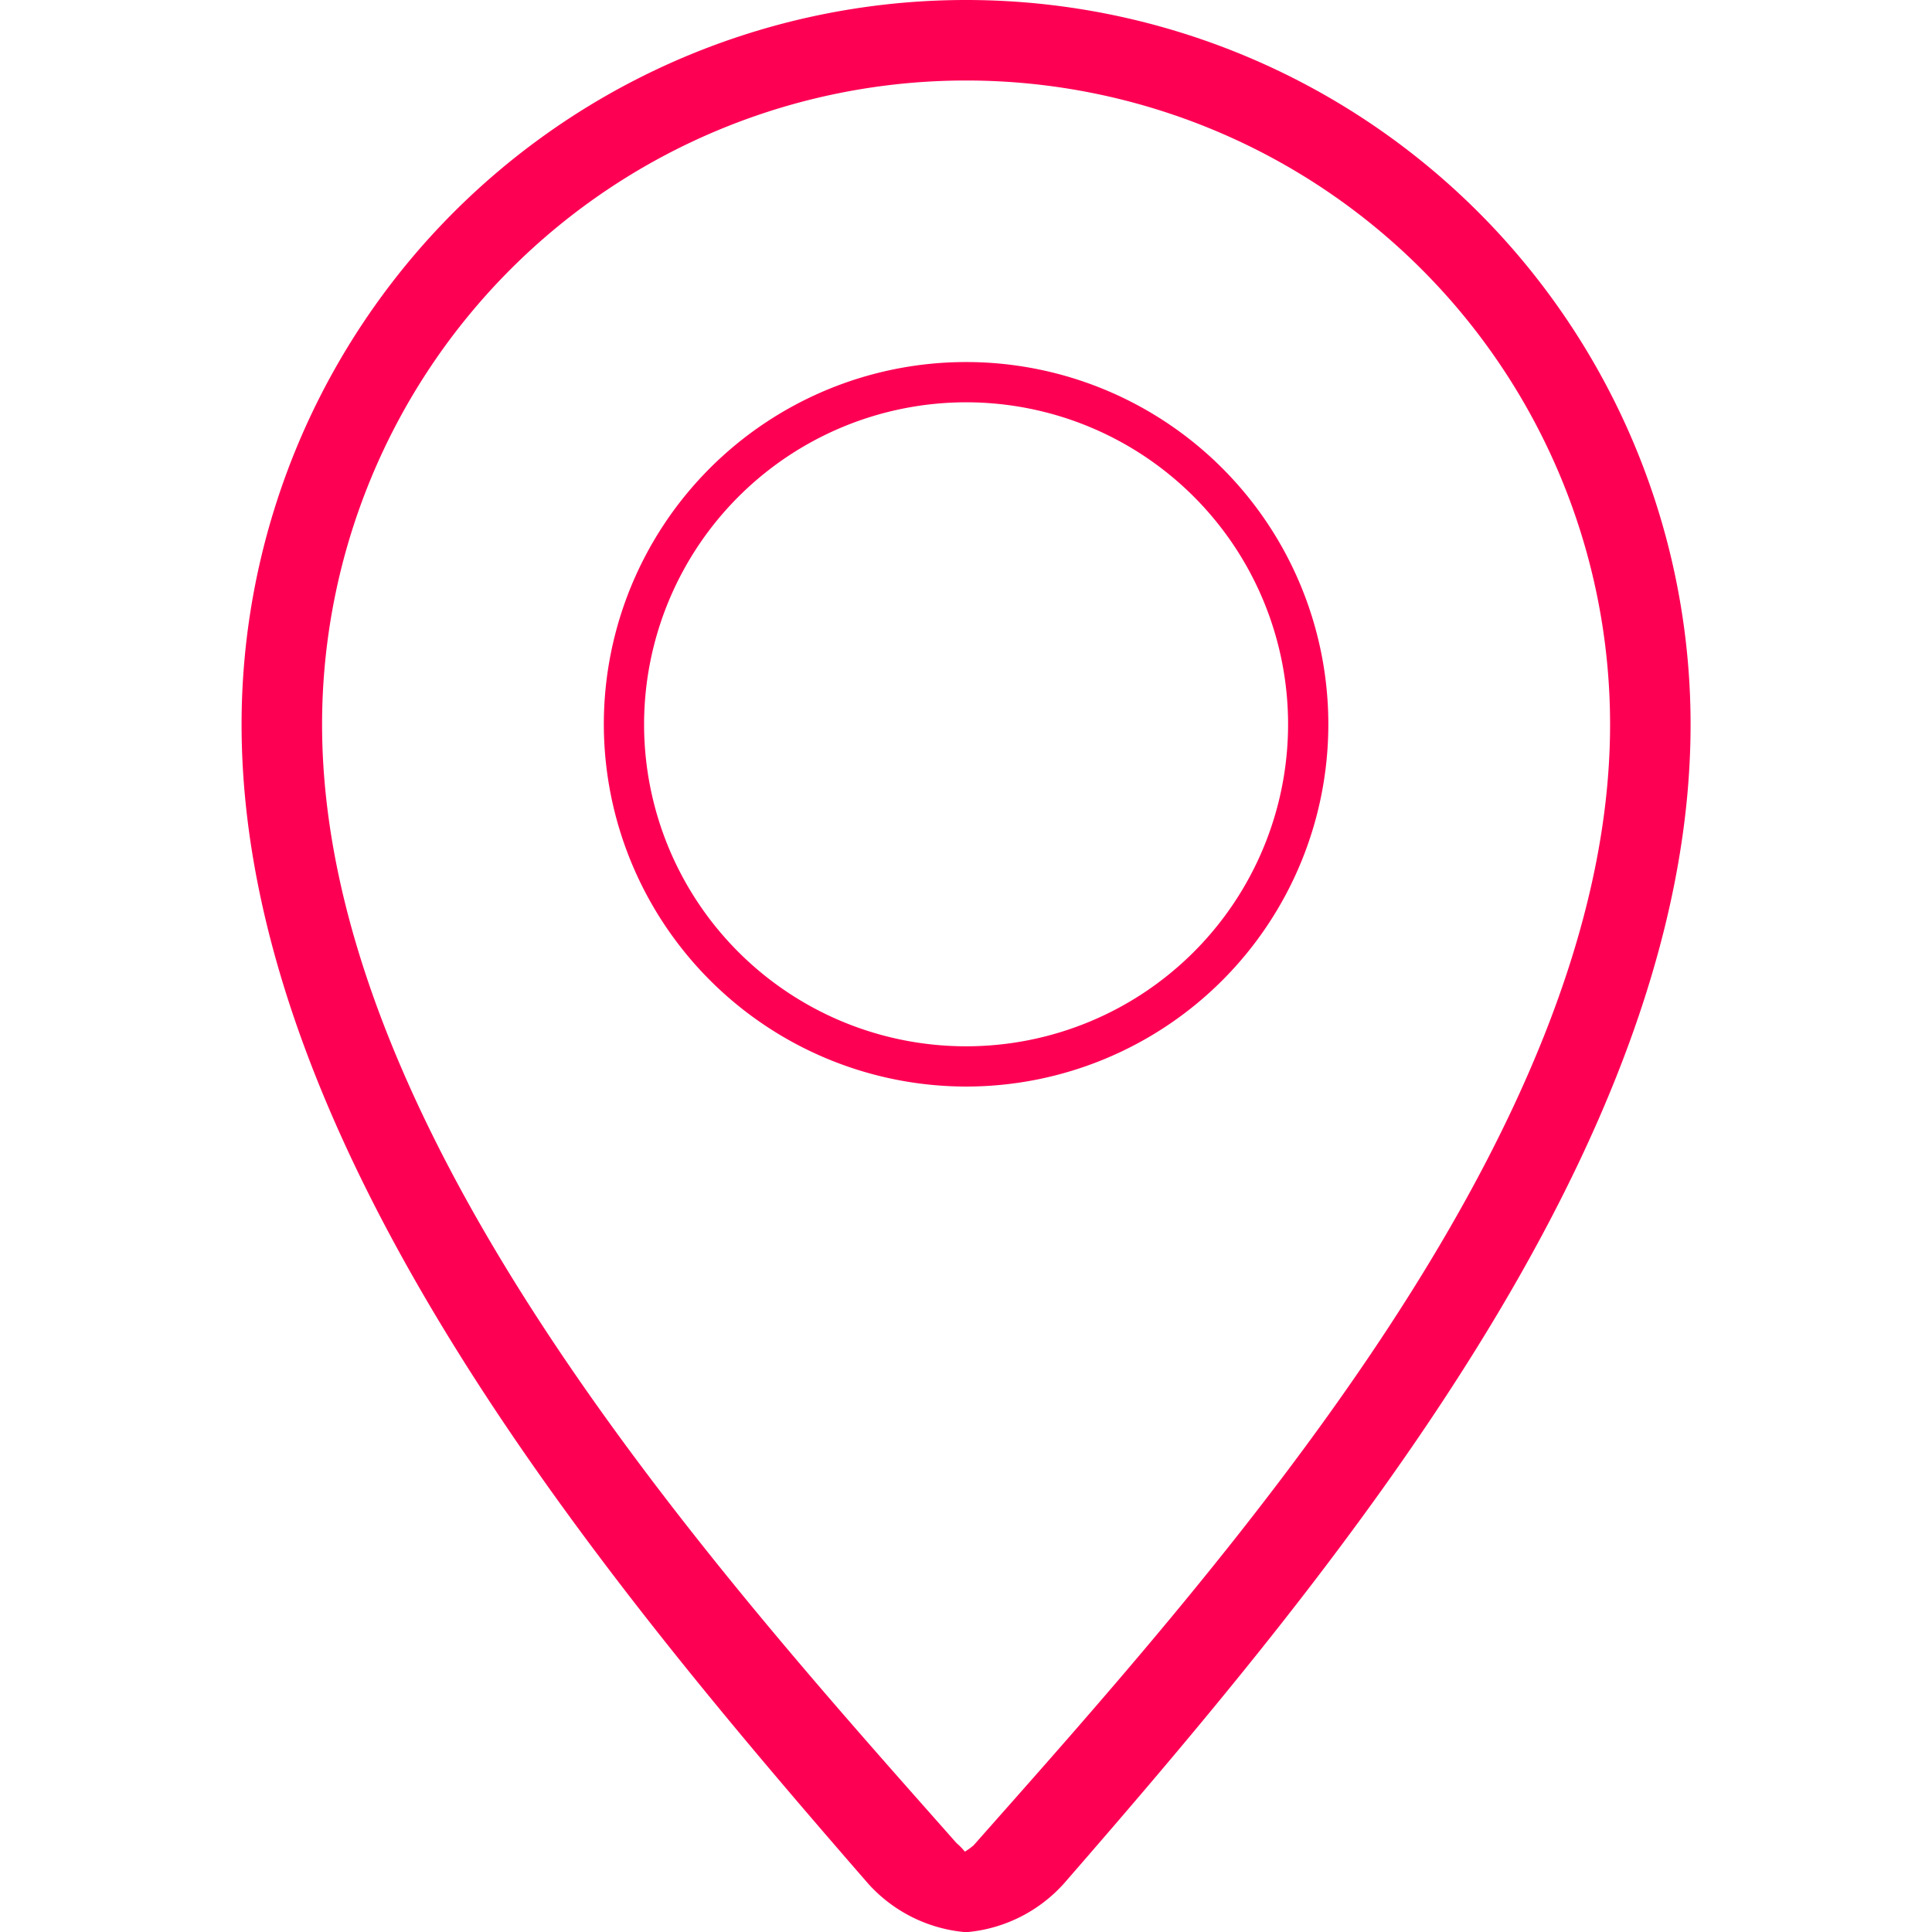 <?xml version="1.0" encoding="utf-8"?><!-- Uploaded to: SVG Repo, www.svgrepo.com, Generator: SVG Repo Mixer Tools -->
<svg width="800px" height="800px" viewBox="-6 0 48 48" xmlns="http://www.w3.org/2000/svg">
  <path id="location" d="M591.943,471a3.676,3.676,0,0,1-2.38-1.207C583,462.245,574,451.5,574,441a18,18,0,1,1,36,0c0,10.5-9,21.242-15.564,28.79A3.676,3.676,0,0,1,592.057,471ZM576,441c0,10.242,9.9,21.162,15.764,27.793a1.537,1.537,0,0,1,.206.211,1.767,1.767,0,0,0,.215-.155C598.1,462.162,608,451.242,608,441a16,16,0,0,0-32,0Zm7-.005a9,9,0,1,1,9,9A9.01,9.01,0,0,1,583,440.995Zm1,0a8,8,0,1,0,8-8A8.007,8.007,0,0,0,584,440.994Z" transform="translate(-573.998 -423)" fill="#FD0054"/>
</svg>